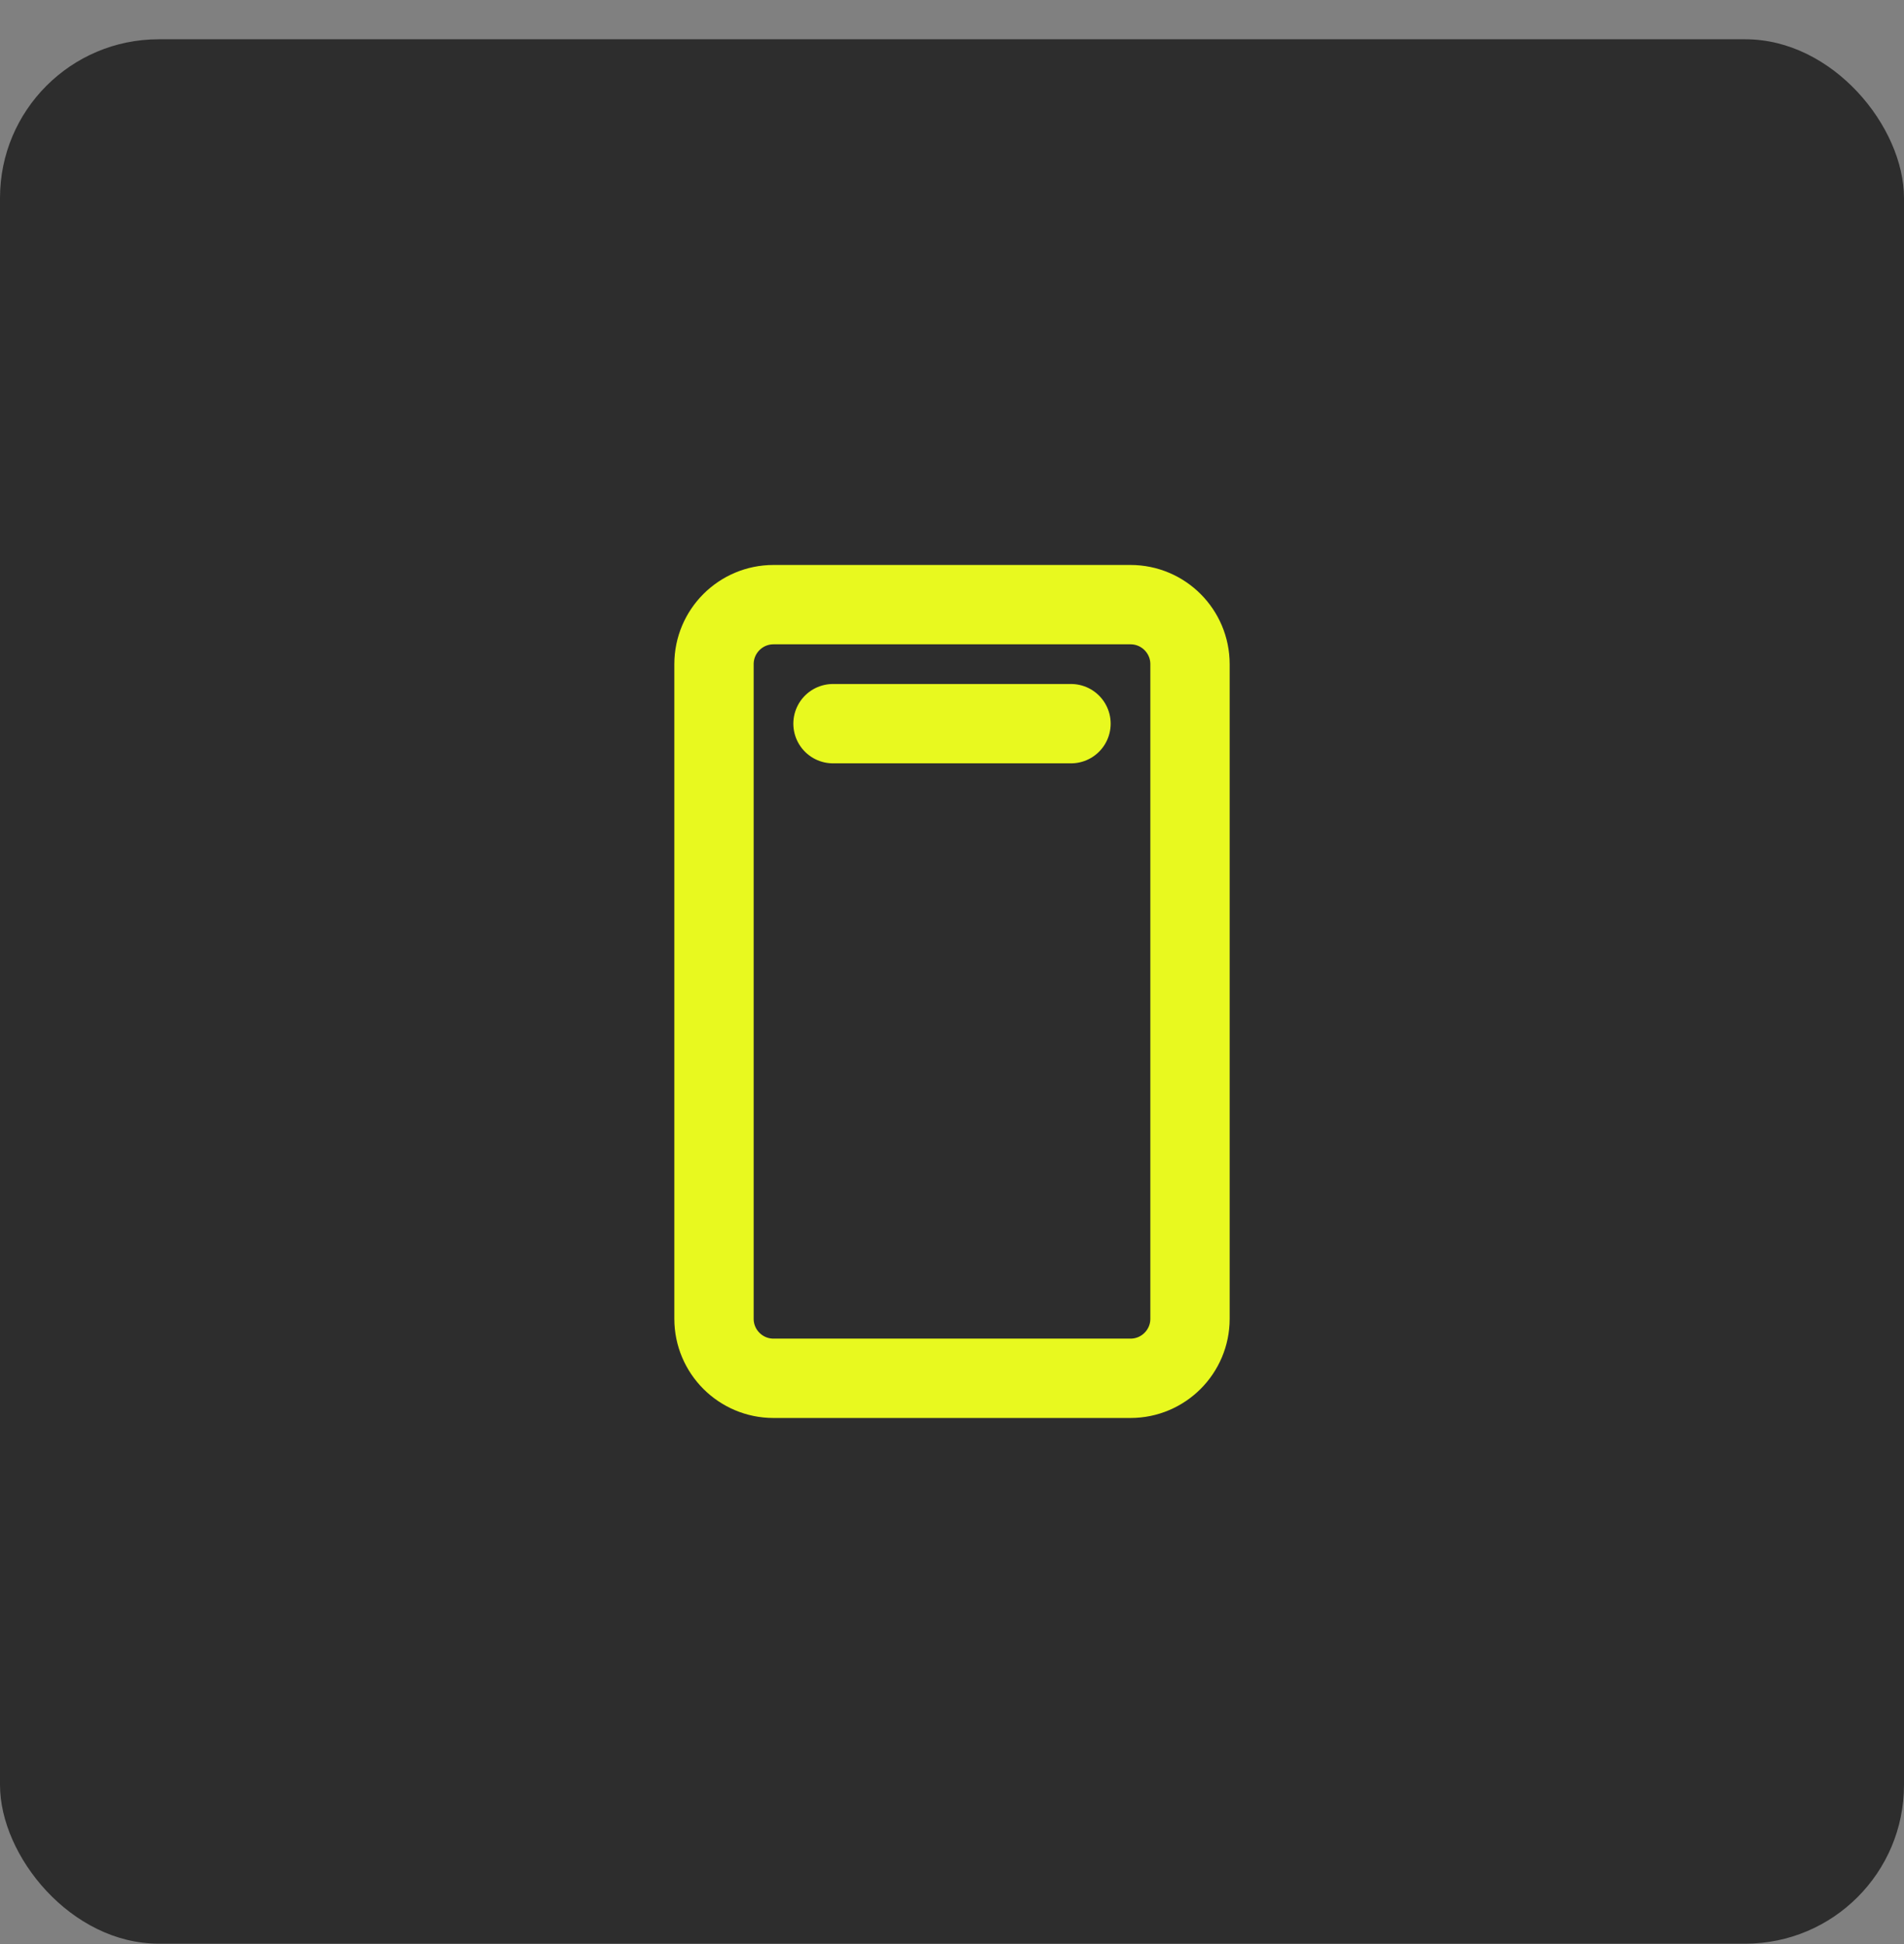<svg width="48" height="49" viewBox="0 0 48 49" fill="none" xmlns="http://www.w3.org/2000/svg">
<rect x="0" y="0" width="48" height="49" fill="#808080" stroke="none"/>
<rect y="0.99" width="48" height="48" rx="4" fill="#2D2D2D"/>
<g clip-path="url(#clip0_0_93)">
<path d="M30 33.24V16.74C30 15.912 29.328 15.24 28.5 15.24H19.5C18.672 15.24 18 15.912 18 16.74V33.24C18 34.068 18.672 34.74 19.5 34.74H28.5C29.328 34.74 30 34.068 30 33.24Z" stroke="#E8F91F" stroke-width="2" stroke-linecap="round" stroke-linejoin="round"/>
<path d="M21 18.24H27" stroke="#E8F91F" stroke-width="2" stroke-linecap="round" stroke-linejoin="round"/>
</g>
<defs>
<clipPath id="clip0_0_93">
<rect width="24" height="24" fill="white" transform="translate(12 12.99)"/>
</clipPath>
</defs>
</svg>
